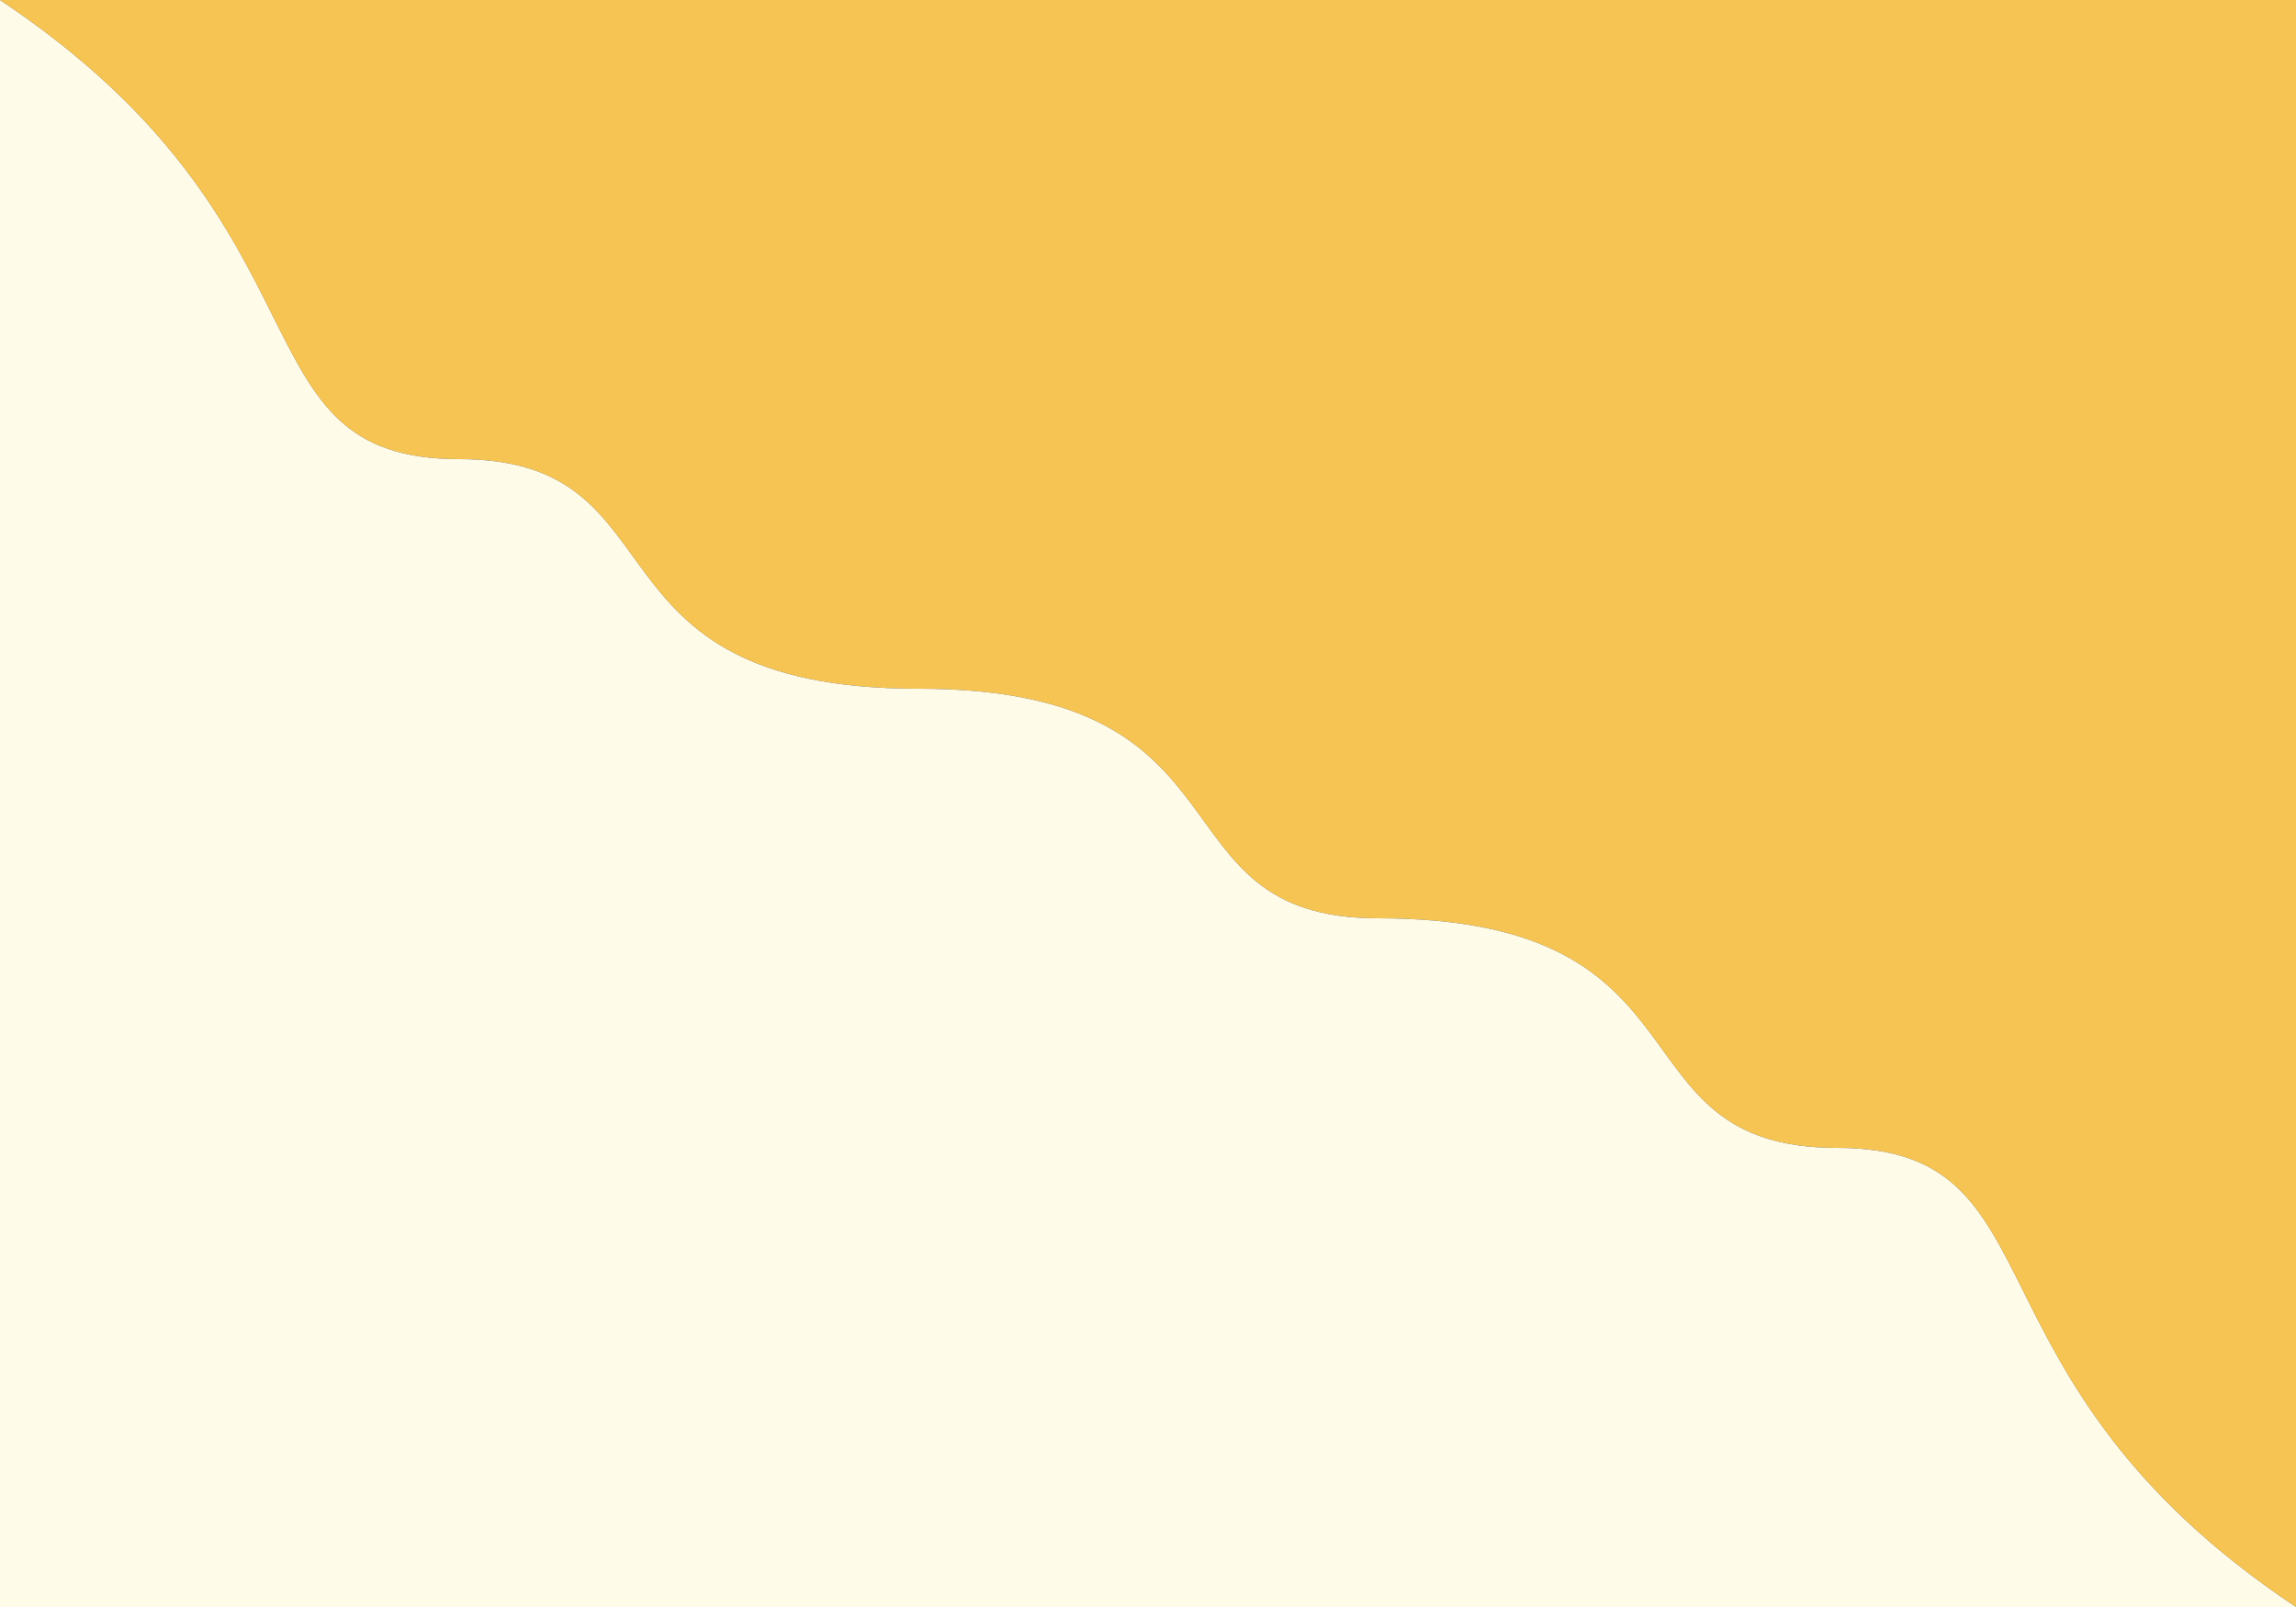 
<svg xmlns="http://www.w3.org/2000/svg" viewBox="0 0 100 70" preserveAspectRatio="none">
    <rect x="0" y="0" width="100" height="70" fill="#333333" stroke="none"/>
    <path d="M0,0 C15,10 10,20 20,20 C30,20 25,30 40,30 C55,30 50,40 60,40 C75,40 70,50 80,50 C90,50 85,60 100,70 L100,0 Z" fill="#f6c453" />
    <path d="M0,0 C15,10 10,20 20,20 C30,20 25,30 40,30 C55,30 50,40 60,40 C75,40 70,50 80,50 C90,50 85,60 100,70 L100,100 L0,100 Z" fill="#fefbe9" />
</svg>
